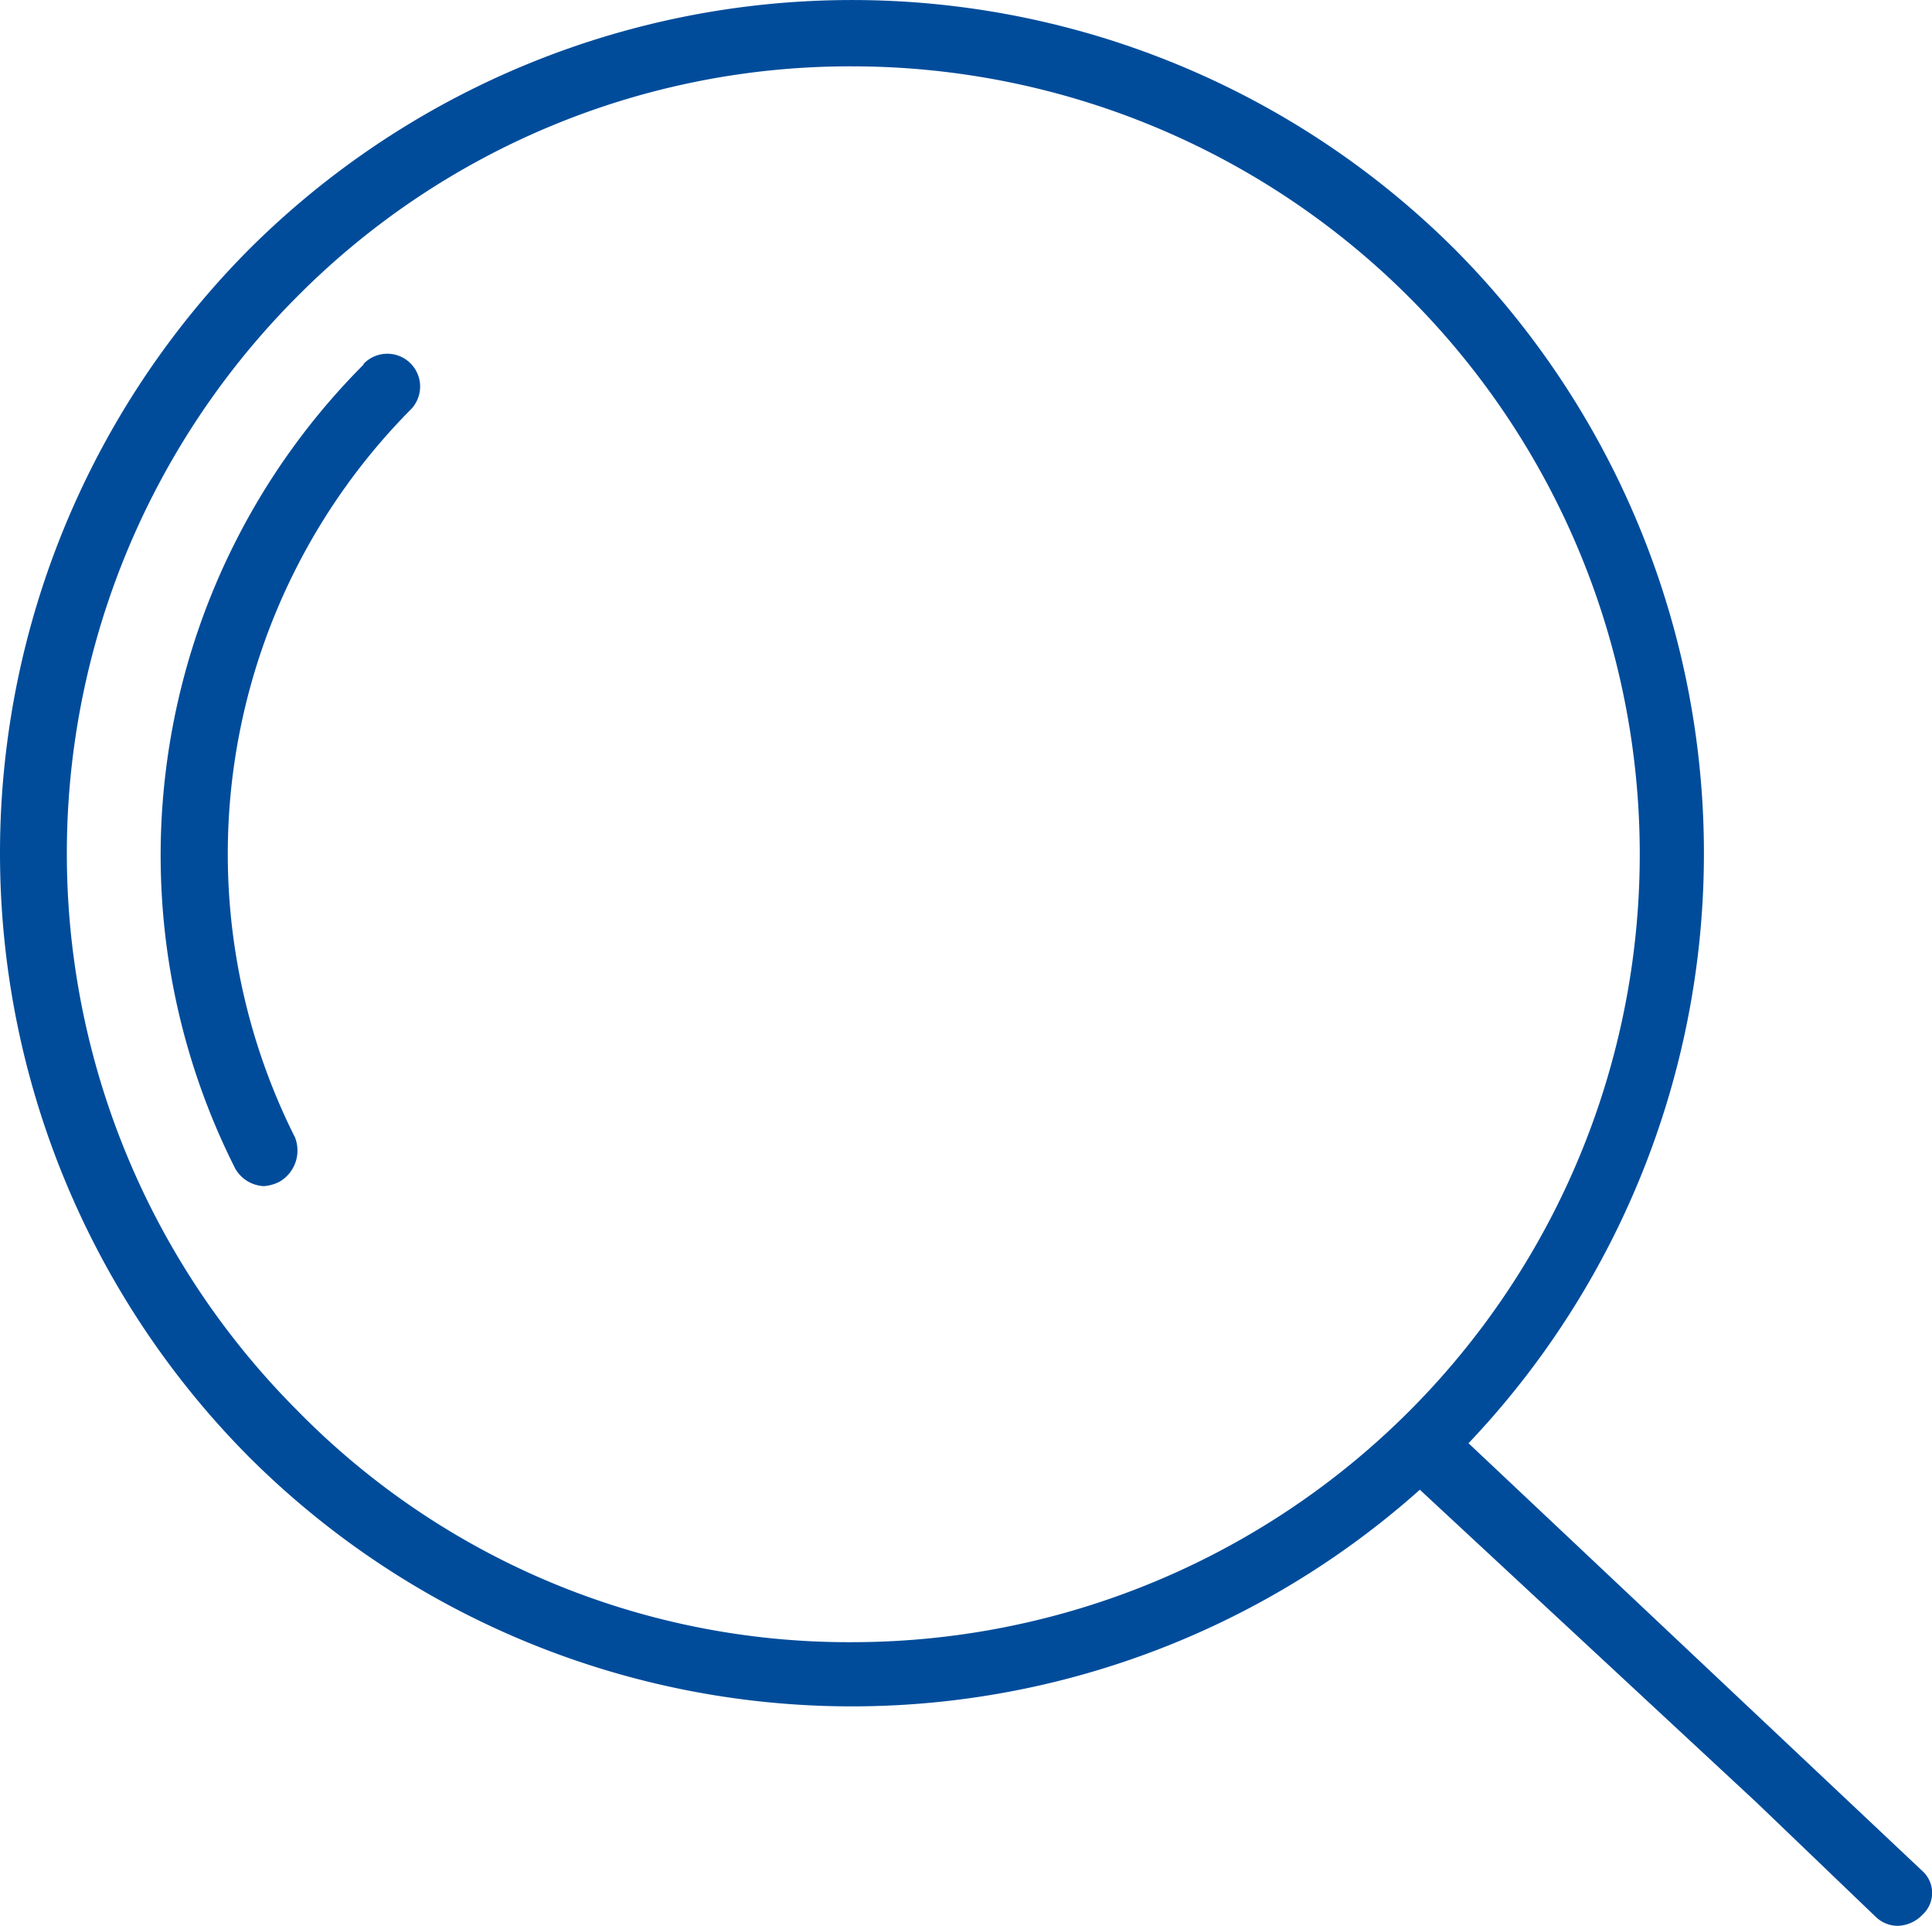 <svg xmlns="http://www.w3.org/2000/svg" viewBox="0 0 22.193 22.121">
  <defs>
    <style>
      .cls-1 {
        fill: #004c9b;
      }
    </style>
  </defs>
  <g id="Group_80" data-name="Group 80" transform="translate(0.05)">
    <path id="Path_6" data-name="Path 6" class="cls-1" d="M9.553,16.164A7.982,7.982,0,0,0,8.08,25.4a.4.4,0,0,0,.33.2.471.471,0,0,0,.178-.051.414.414,0,0,0,.178-.508,7.251,7.251,0,0,1,1.32-8.352.377.377,0,1,0-.533-.533Z" transform="translate(-5.427 -11.976)"/>
    <path id="Path_7" data-name="Path 7" class="cls-1" d="M22.029,21.487l-5.21-4.91a9.841,9.841,0,0,0-.152-13.708,9.806,9.806,0,0,0-13.861,0,9.837,9.837,0,0,0,0,13.861,9.8,9.8,0,0,0,13.454.381L20.124,20.7,21.5,22.02a.364.364,0,0,0,.254.1.408.408,0,0,0,.279-.127A.339.339,0,0,0,22.029,21.487ZM3.364,16.2a9.055,9.055,0,0,1,0-12.794A8.948,8.948,0,0,1,9.736.762a9.05,9.05,0,0,1,0,18.1A8.868,8.868,0,0,1,3.364,16.2Z"/>
  </g>
</svg>
